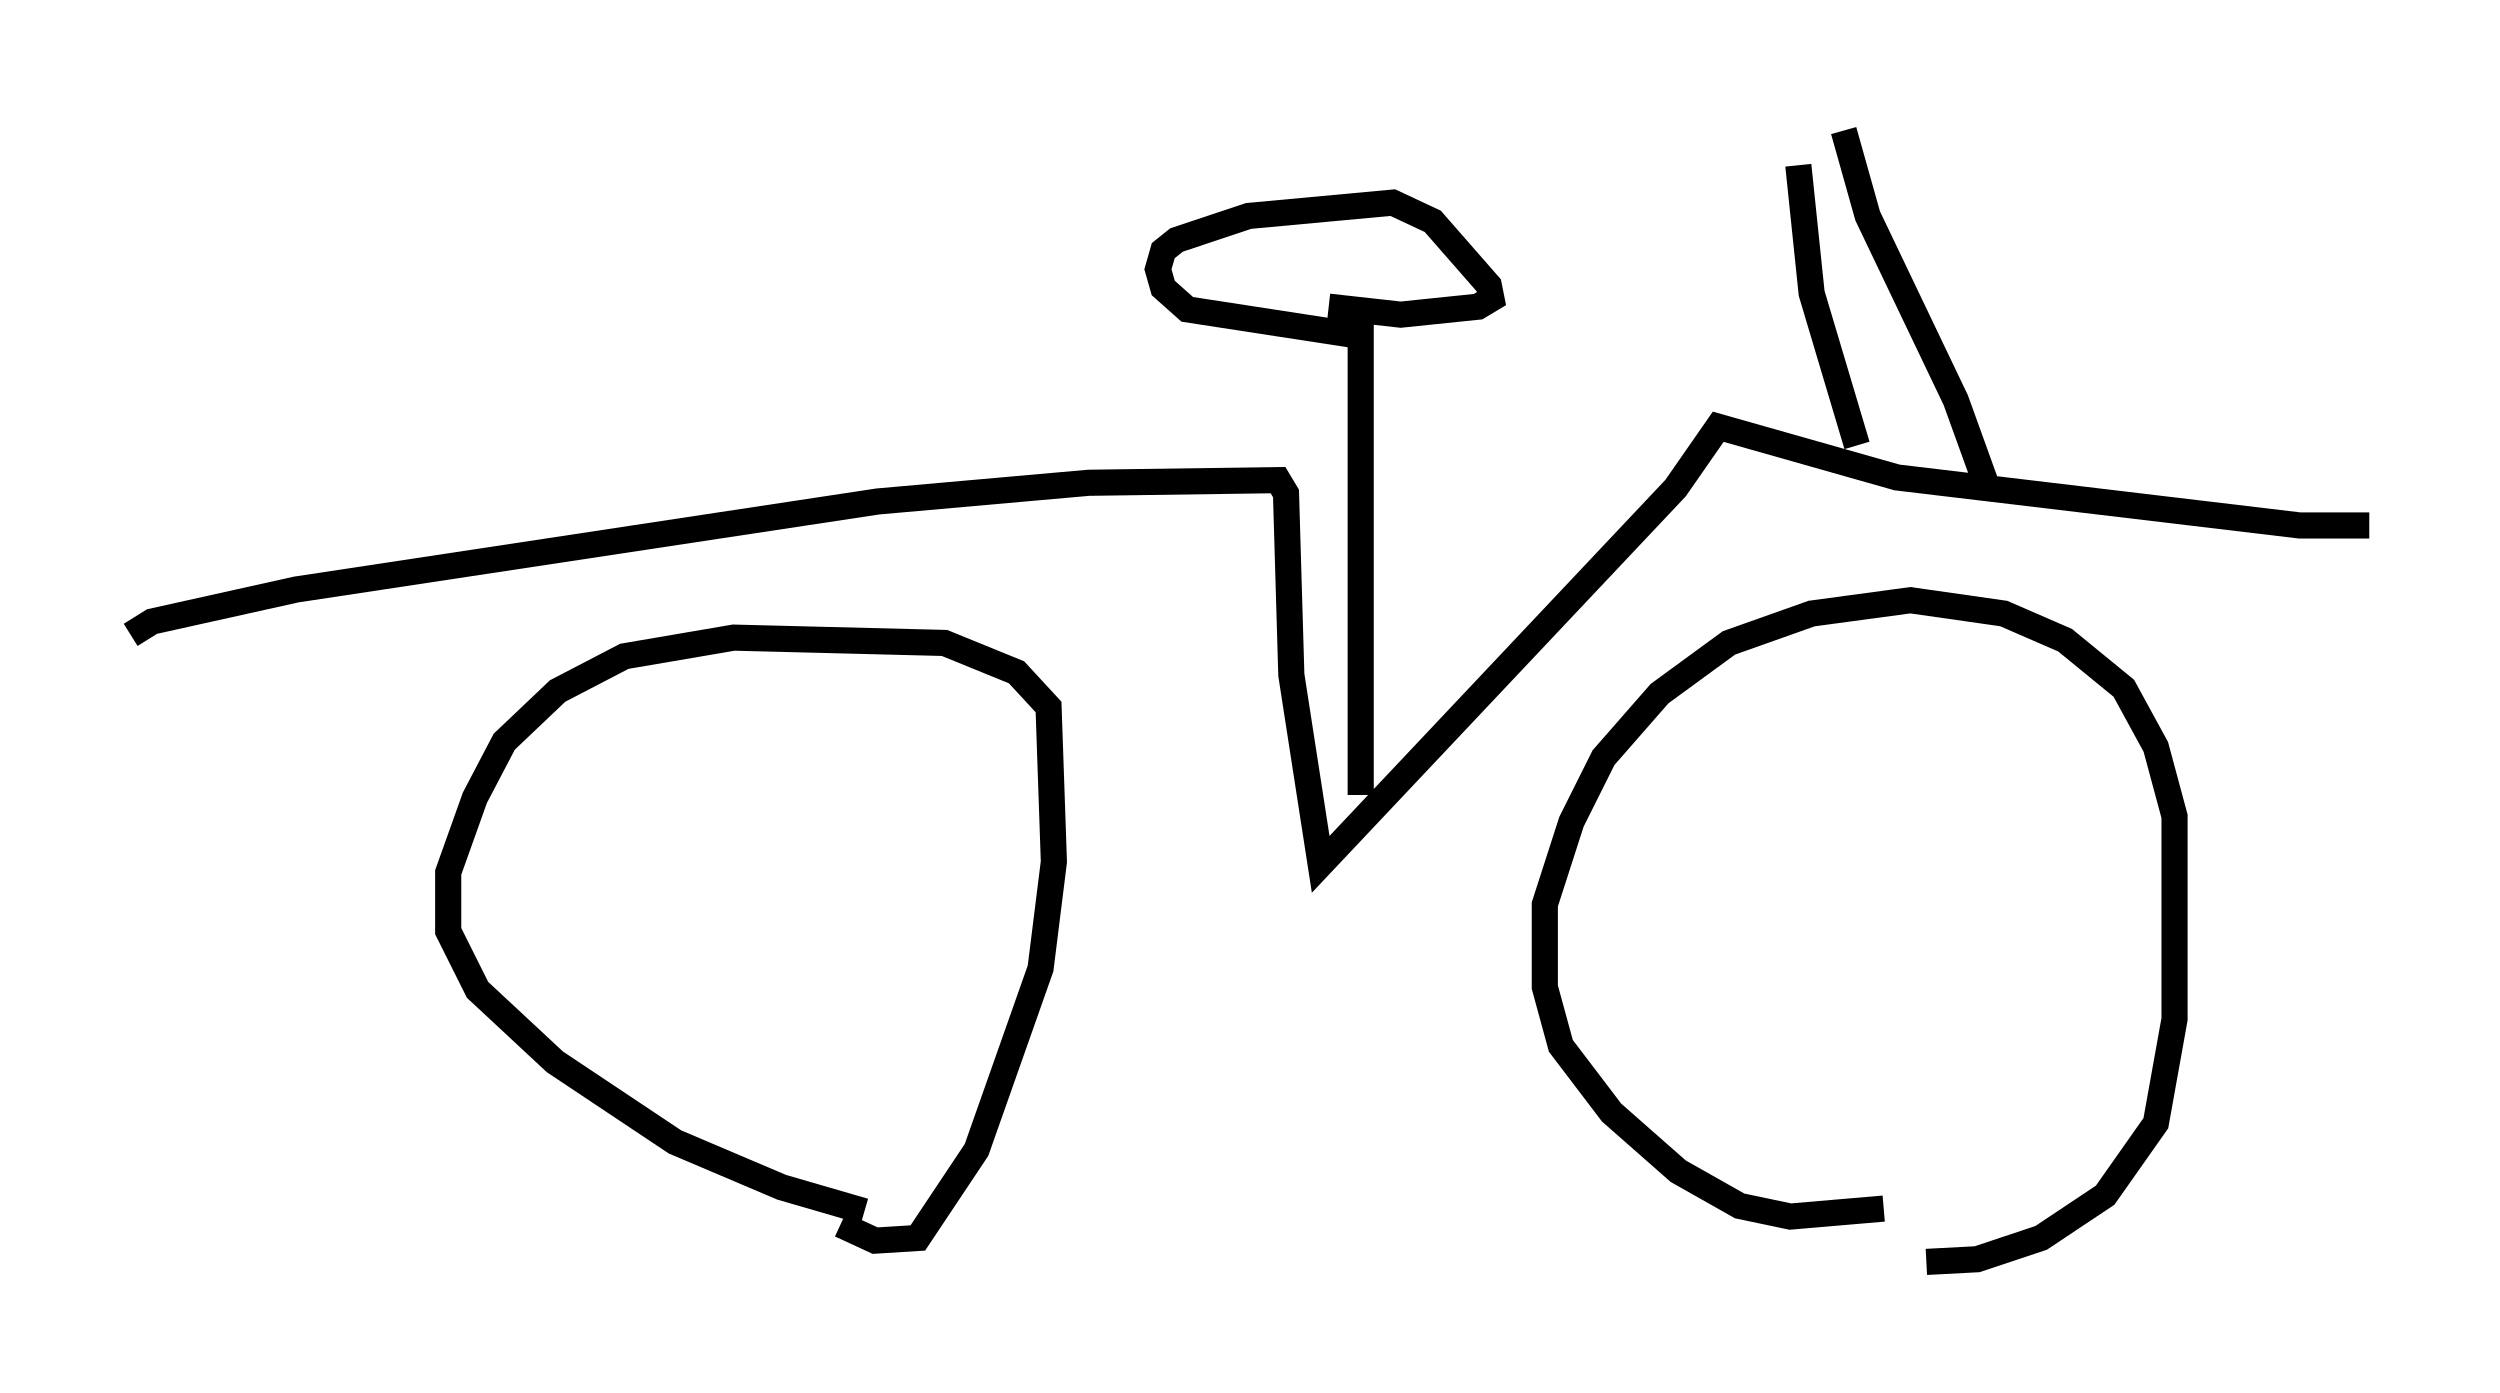 <?xml version="1.0" encoding="utf-8" ?>
<svg baseProfile="full" height="53.284" version="1.1" width="95.649" xmlns="http://www.w3.org/2000/svg" xmlns:ev="http://www.w3.org/2001/xml-events" xmlns:xlink="http://www.w3.org/1999/xlink"><defs /><rect fill="white" height="53.284" width="95.649" x="0" y="0" /><path d="M35.115, 46.344 m-2.042, 0.0 l-3.165, -0.919 -4.083, -1.735 l-4.594, -3.063 -2.96, -2.756 l-1.123, -2.246 0.0, -2.246 l1.021, -2.858 1.123, -2.144 l2.042, -1.94 2.552, -1.327 l4.185, -0.715 8.065, 0.204 l2.756, 1.123 1.225, 1.327 l0.204, 5.921 -0.51, 4.083 l-2.45, 6.942 -2.246, 3.369 l-1.633, 0.102 -1.327, -0.613 m39.915, -0.613 l-3.573, 0.306 -1.94, -0.408 l-2.348, -1.327 -2.552, -2.246 l-1.94, -2.552 -0.613, -2.246 l0.0, -3.165 1.021, -3.165 l1.225, -2.45 2.144, -2.45 l2.654, -1.94 3.165, -1.123 l3.777, -0.51 3.573, 0.51 l2.348, 1.021 2.246, 1.838 l1.225, 2.246 0.715, 2.654 l0.0, 7.758 -0.715, 3.981 l-1.94, 2.756 -2.45, 1.633 l-2.45, 0.817 -1.94, 0.102 m-68.703, -23.99 l0.817, -0.51 5.513, -1.225 l22.254, -3.369 8.065, -0.715 l7.248, -0.102 0.306, 0.51 l0.204, 6.942 1.123, 7.248 l13.577, -14.394 1.633, -2.348 l6.84, 1.94 15.415, 1.838 l2.654, 0.0 m-38.588, 10.311 l0.0, -17.559 -6.635, -1.021 l-0.919, -0.817 -0.204, -0.715 l0.204, -0.715 0.51, -0.408 l2.756, -0.919 5.513, -0.51 l1.531, 0.715 2.144, 2.45 l0.102, 0.51 -0.51, 0.306 l-2.96, 0.306 -2.756, -0.306 m25.317, 7.248 l-1.327, -3.675 -3.369, -7.044 l-0.919, -3.267 m0.51, 12.046 l-1.735, -5.819 -0.51, -4.9 " fill="none" stroke="black" stroke-width="1" /></svg>